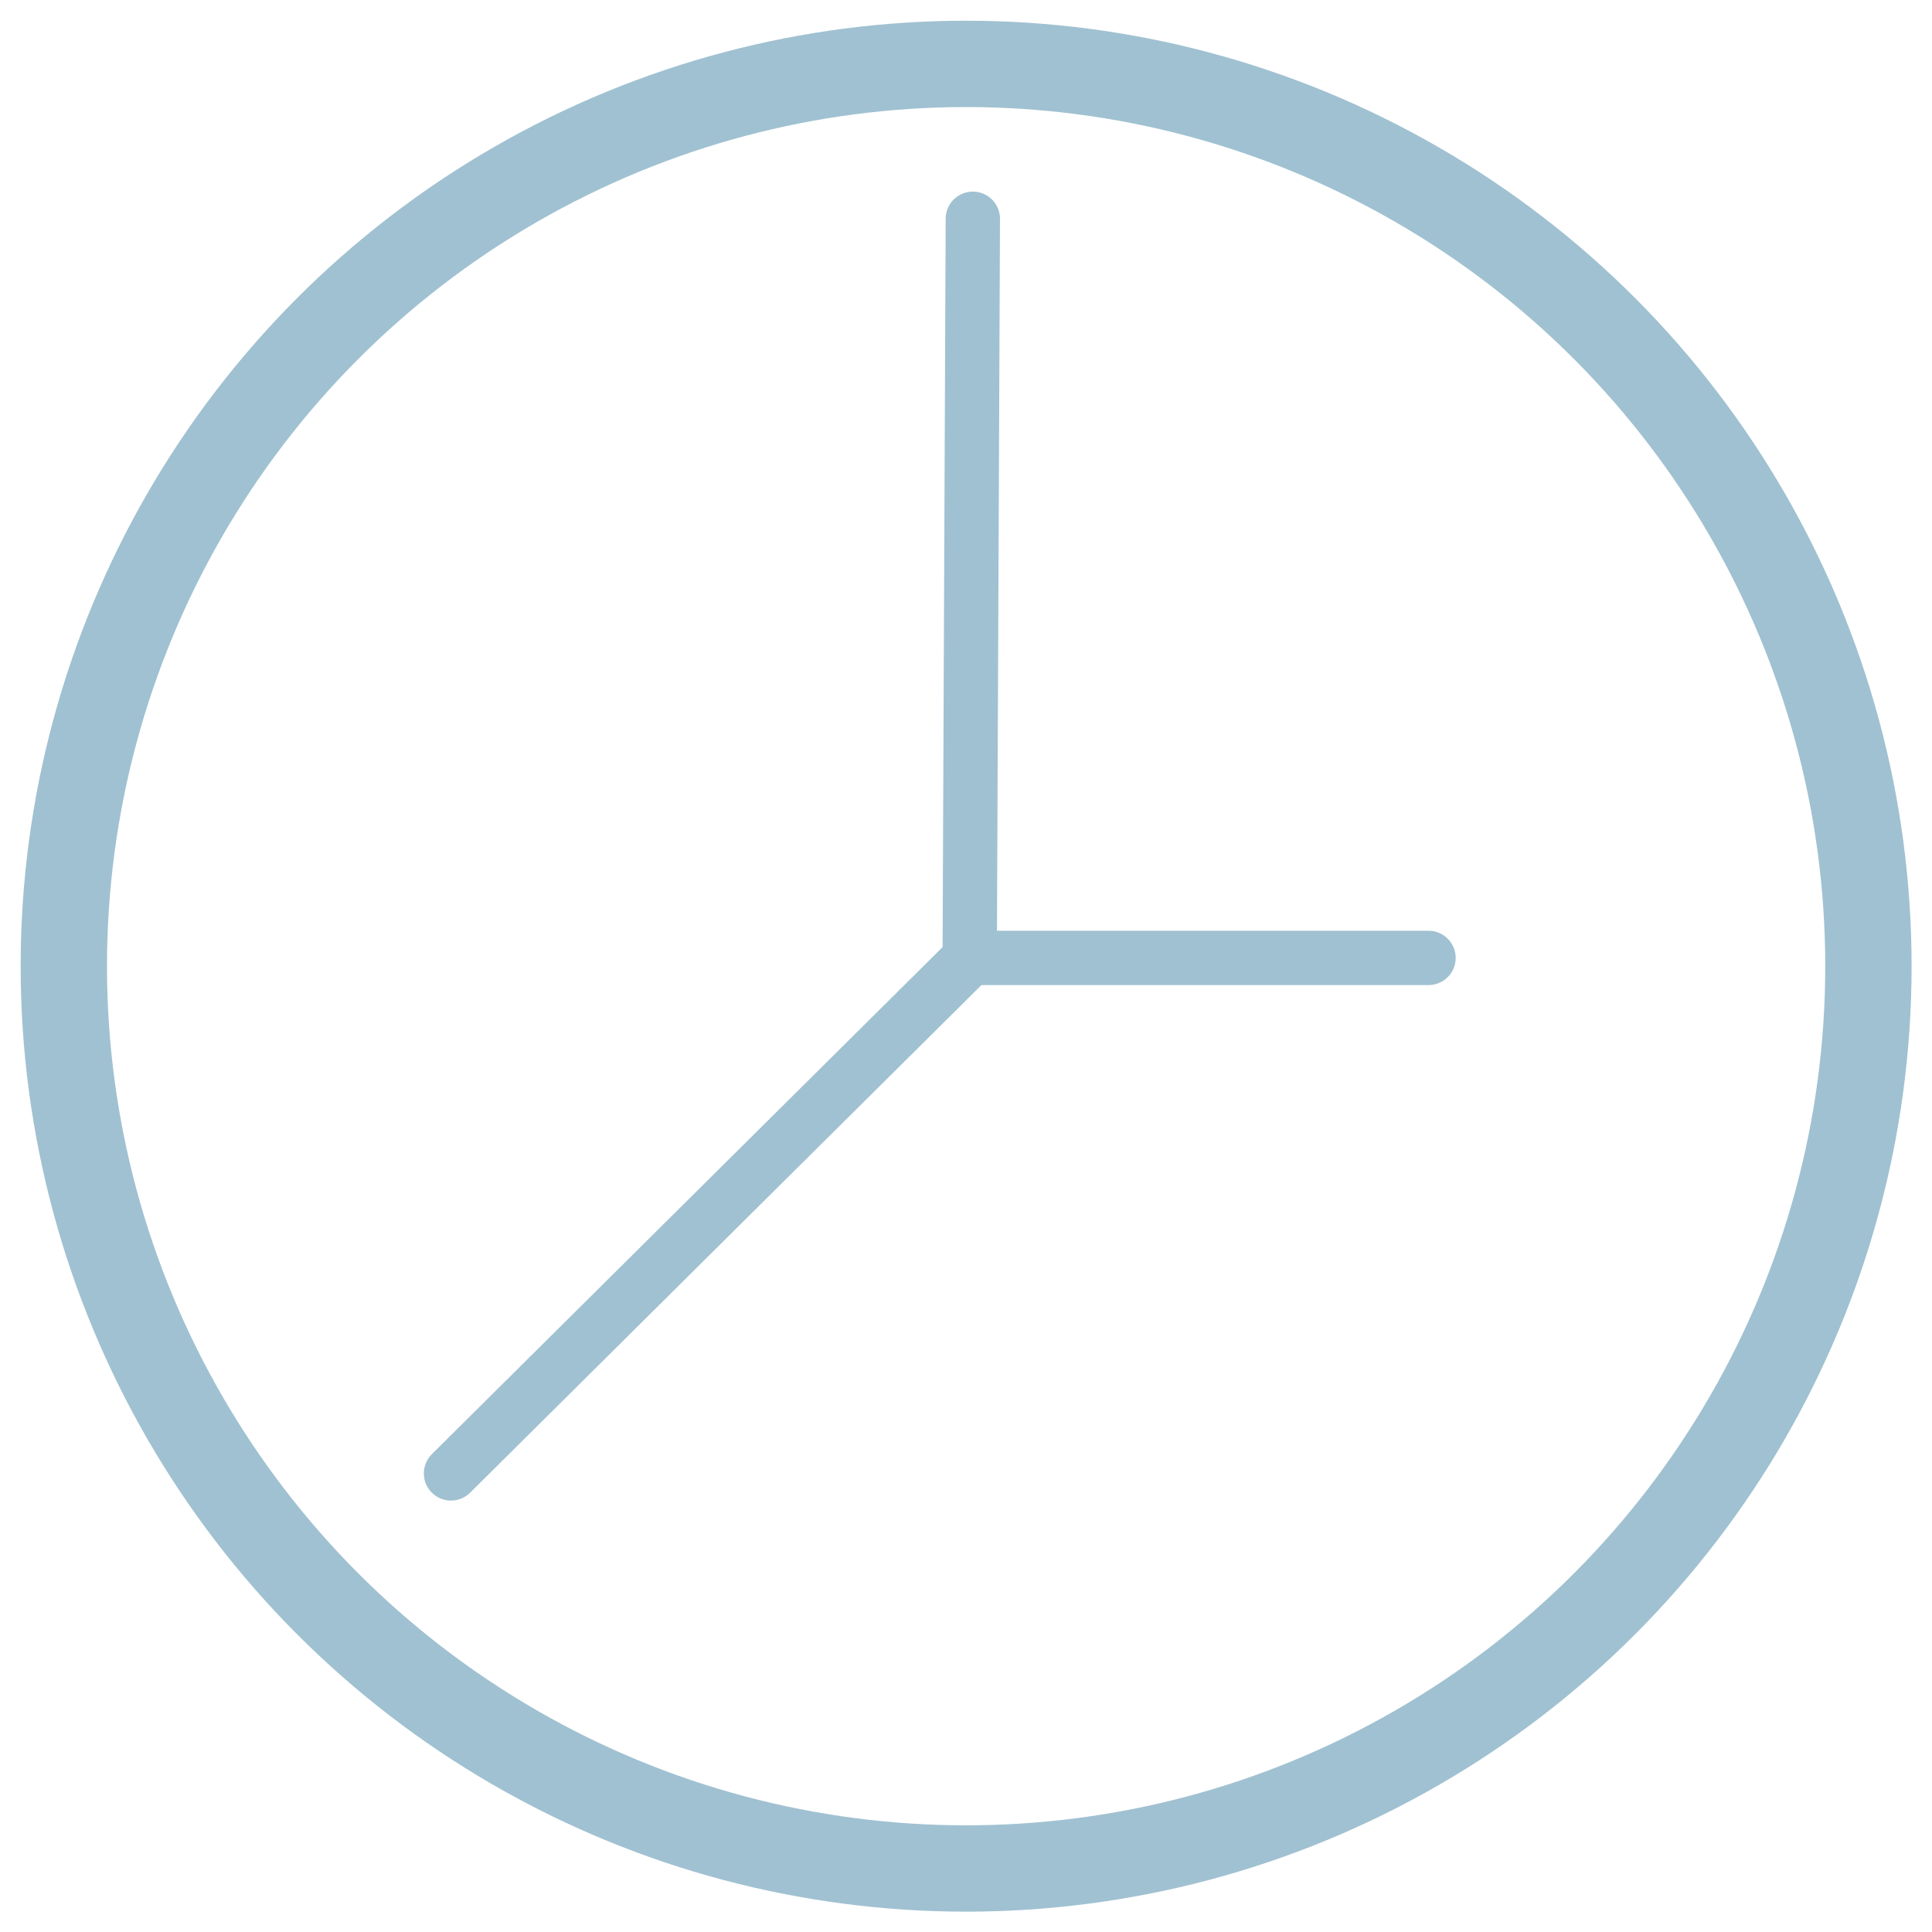 <?xml version="1.0" encoding="UTF-8"?>
<!-- Created with Inkscape (http://www.inkscape.org/) -->
<svg width="290.94mm" height="290.94mm" version="1.1" viewBox="0 0 290.94 290.94" xmlns="http://www.w3.org/2000/svg">
 <script>window.onload = function start() {   
  animateClock()
}</script>
 <script>function animateClock() {
  // Get the SVG elements
  const minuteHand = document.getElementById("minute-hand");
  const hourHand = document.getElementById("hour-hand");
  const secondHand = document.getElementById("second-hand");

  // Get the clock circle center coordinates
  const clockCircle = document.getElementById("clock-circle");
  const cx = parseFloat(clockCircle.getAttribute("cx"));
  const cy = parseFloat(clockCircle.getAttribute("cy"));

  // Calculate the rotation angles for each hand
  function calculateRotationAngles() {
  const now = new Date();
  const seconds = now.getSeconds();
  const minutes = now.getMinutes() + seconds / 60;
  const hours = (now.getHours() % 12) + minutes / 60;
  const secondAngle = seconds * 6;
  const minuteAngle = minutes * 6;
  const hourAngle = (hours * 30) - 90; // Calibrate the hour angle
  return { secondAngle, minuteAngle, hourAngle };
}

  // Update the clock hands positions and rotate them
  function updateClockHands() {
    const { secondAngle, minuteAngle, hourAngle } = calculateRotationAngles();

    // Update the second hand position and rotation
    const secondX = cx + 90 * Math.sin((secondAngle - 90) * (Math.PI / 180));
    const secondY = cy + 90 * Math.cos((secondAngle - 90) * (Math.PI / 180));
    secondHand.setAttribute("d", `M ${cx},${cy} L ${secondX},${secondY}`);

    // Update the minute hand rotation
    minuteHand.setAttribute("transform", `rotate(${minuteAngle},${cx},${cy})`);

    // Update the hour hand rotation
    hourHand.setAttribute("transform", `rotate(${hourAngle},${cx},${cy})`);
  }

  // Animate the movement of the second hand
  function animateSecondHand() {
    const { secondAngle } = calculateRotationAngles();
    secondHand.setAttribute("transform", `rotate(${secondAngle},${cx},${cy})`);

    // Call the function again after 1 second
    setTimeout(animateSecondHand, 1000);
  }

  // Initial setup
  updateClockHands();
  animateSecondHand();
}</script>
 <g id="clock" transform="matrix(.99 0 0 .99 47.516 .562)" fill="none" stroke="#a0c1d1" stroke-linecap="round">
  <circle id="clock-circle" cx="98.962" cy="146.4" r="137.25" stroke-width="13.133"/>
  <g stroke-width="8.263">
   <path id="minute-hand" d="m99.983 32.709-0.475 112.31" stroke-linejoin="round"/>
   <path id="second-hand" d="m99.23 145.5-78.625 78.057"/>
   <path id="hour-hand" d="m169.3 145.14h-69.505" stroke-linejoin="round"/>
  </g>
 </g>
</svg>
